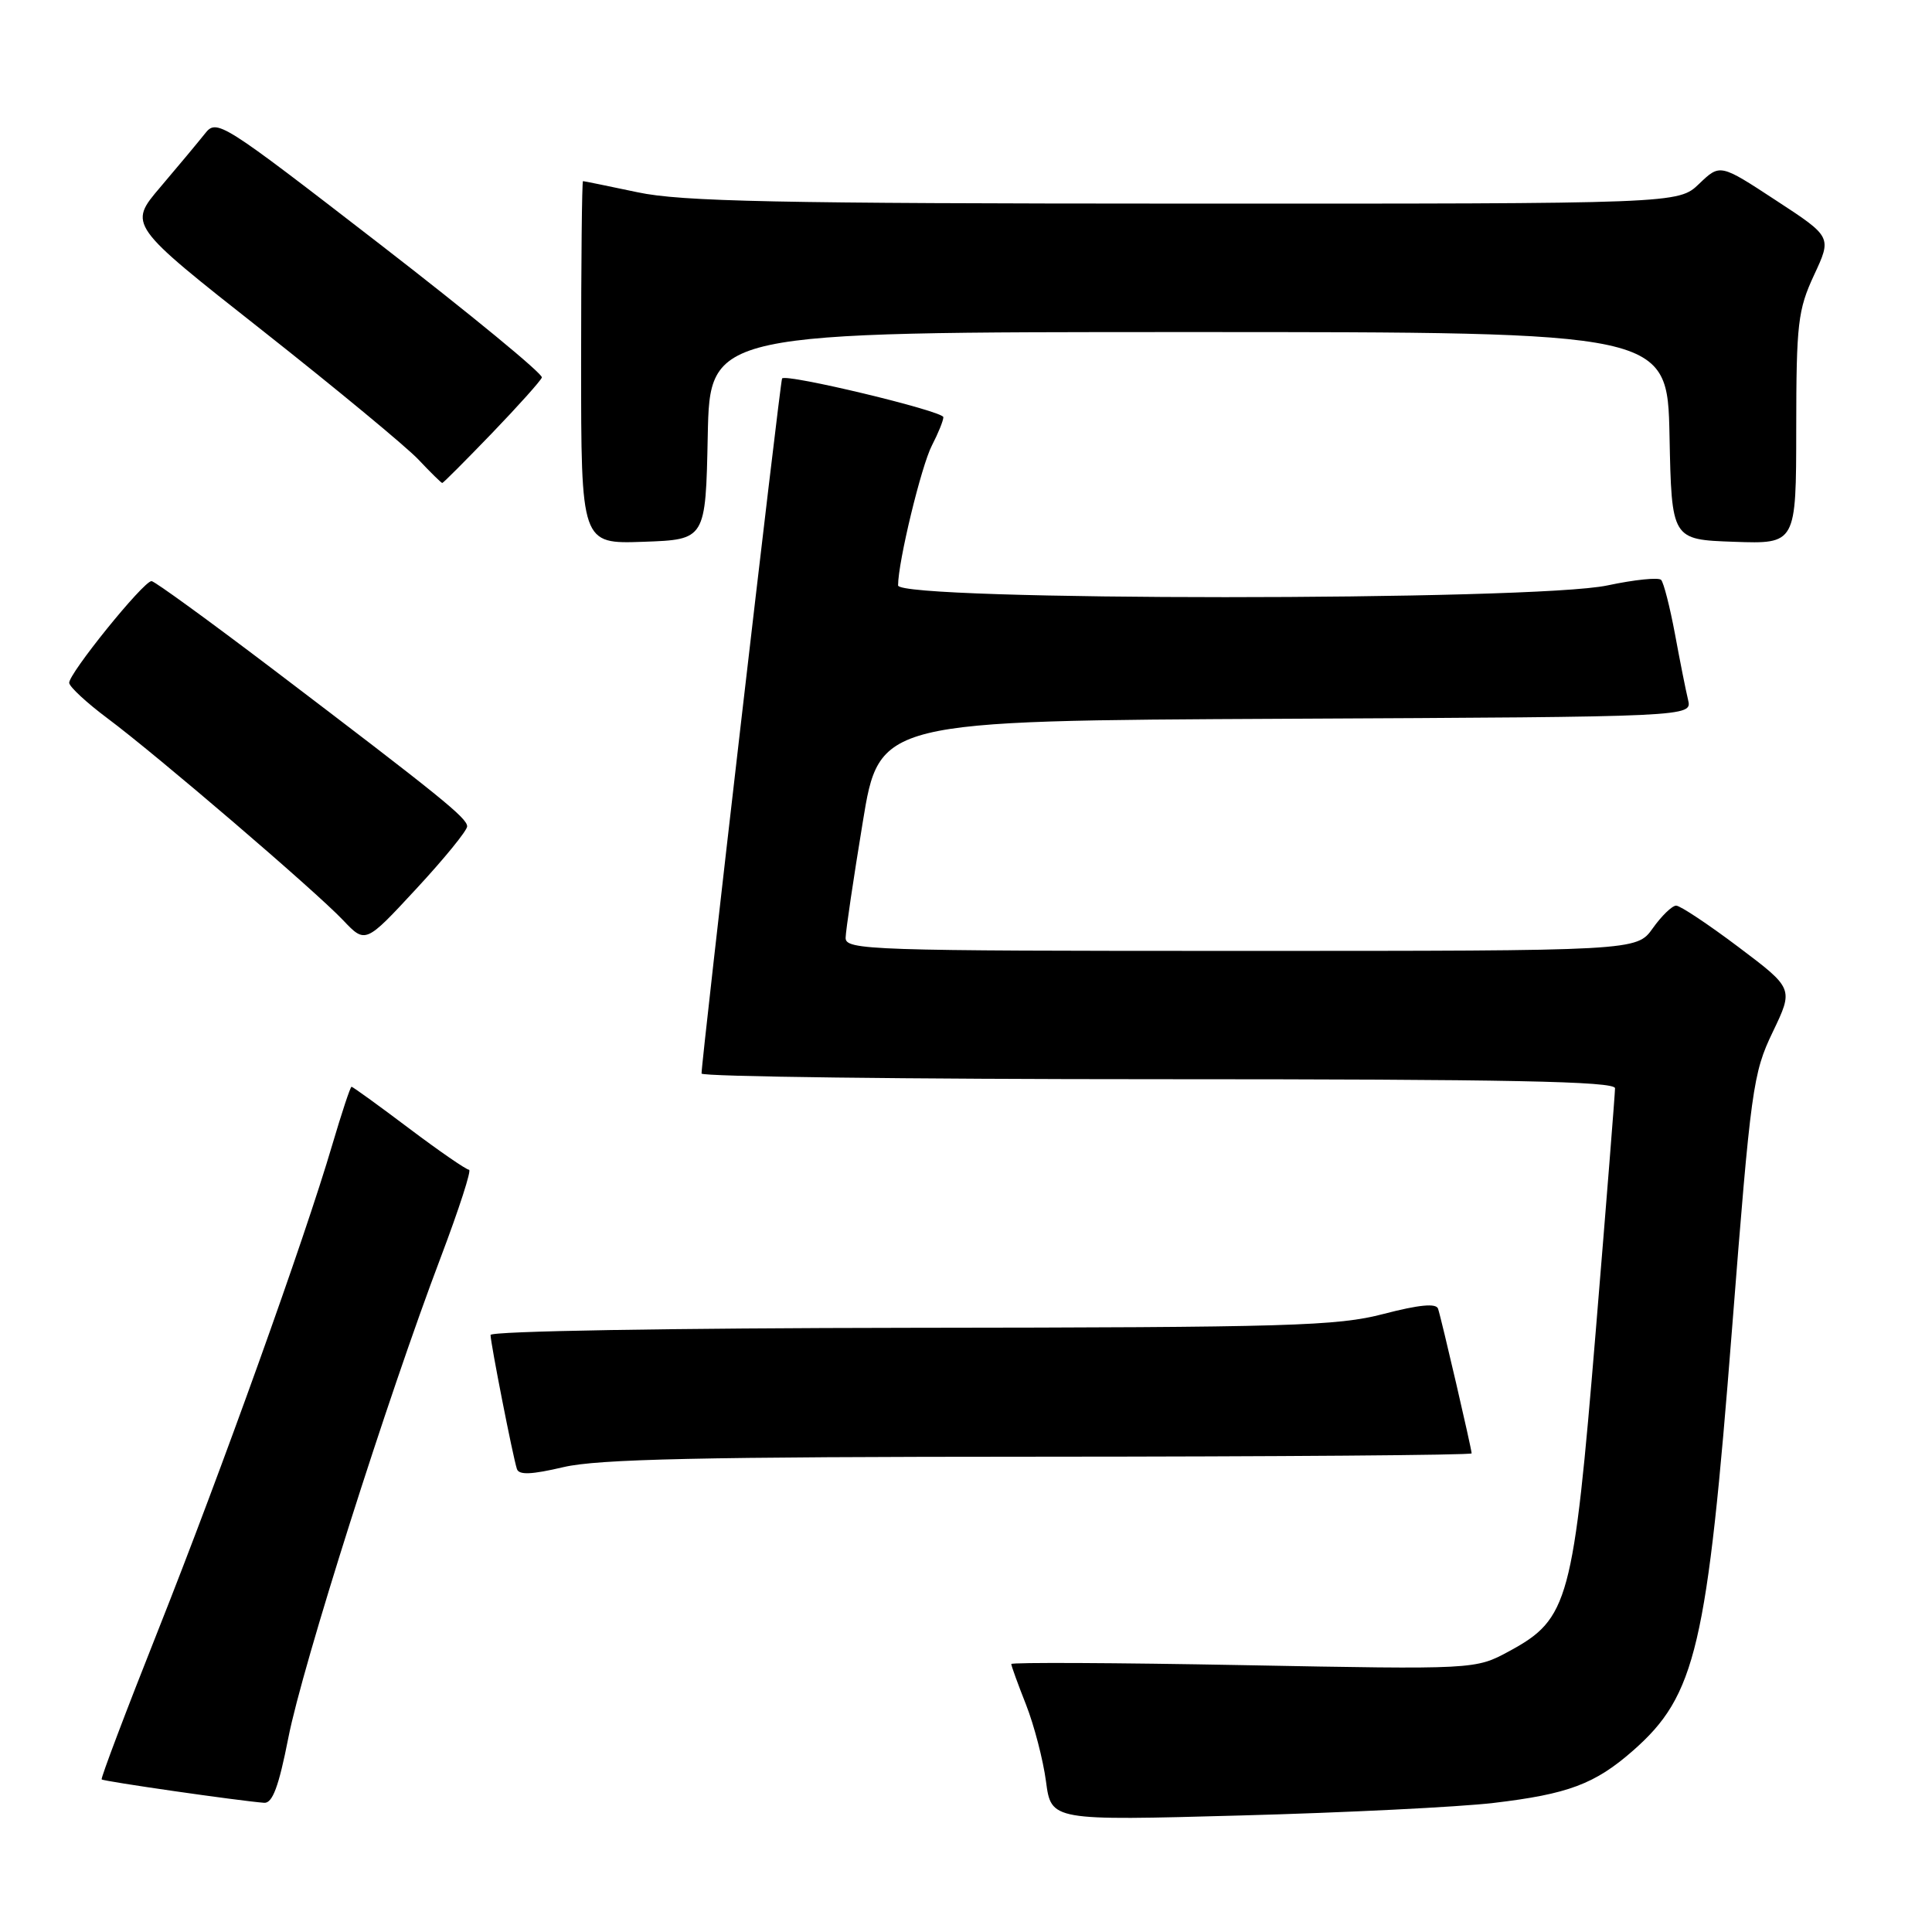 <?xml version="1.0" encoding="UTF-8" standalone="no"?>
<!DOCTYPE svg PUBLIC "-//W3C//DTD SVG 1.1//EN" "http://www.w3.org/Graphics/SVG/1.1/DTD/svg11.dtd" >
<svg xmlns="http://www.w3.org/2000/svg" xmlns:xlink="http://www.w3.org/1999/xlink" version="1.1" viewBox="0 0 256 256">
 <g >
 <path fill="currentColor"
d=" M 197.89 238.90 C 207.78 237.73 211.33 236.40 216.38 231.97 C 224.71 224.65 226.20 218.33 229.51 176.00 C 232.00 144.18 232.27 142.21 234.90 136.74 C 237.66 130.99 237.66 130.99 230.36 125.49 C 226.35 122.47 222.63 120.00 222.10 120.00 C 221.57 120.00 220.17 121.35 219.00 123.00 C 216.86 126.00 216.86 126.00 164.43 126.00 C 115.15 126.00 112.00 125.90 112.05 124.25 C 112.07 123.29 113.09 116.42 114.31 109.00 C 116.51 95.50 116.51 95.50 170.36 95.24 C 224.21 94.98 224.21 94.98 223.68 92.74 C 223.38 91.51 222.60 87.58 221.94 84.00 C 221.27 80.42 220.45 77.21 220.11 76.84 C 219.78 76.48 216.57 76.81 213.00 77.57 C 203.27 79.65 119.00 79.64 119.00 77.57 C 119.00 74.45 122.07 61.76 123.49 59.01 C 124.32 57.41 125.00 55.73 125.00 55.28 C 125.00 54.47 104.11 49.46 103.63 50.15 C 103.37 50.52 92.90 140.95 92.96 142.25 C 92.98 142.66 120.22 143.00 153.50 143.00 C 199.97 143.00 214.00 143.28 214.00 144.20 C 214.00 144.86 212.85 159.38 211.44 176.45 C 208.48 212.26 207.87 214.51 199.98 218.79 C 195.50 221.22 195.50 221.22 164.75 220.64 C 147.84 220.32 134.00 220.26 134.00 220.49 C 134.00 220.73 134.88 223.16 135.96 225.89 C 137.03 228.62 138.22 233.19 138.60 236.05 C 139.29 241.25 139.29 241.25 164.40 240.56 C 178.20 240.19 193.28 239.44 197.89 238.90 Z  M 38.21 230.25 C 40.07 220.74 51.37 185.13 58.41 166.58 C 60.82 160.21 62.51 155.00 62.15 155.00 C 61.79 155.00 58.20 152.53 54.18 149.50 C 50.16 146.47 46.74 144.00 46.58 144.00 C 46.42 144.00 45.27 147.49 44.01 151.75 C 40.36 164.18 29.33 194.91 20.96 216.00 C 16.70 226.72 13.33 235.63 13.47 235.78 C 13.71 236.04 31.63 238.62 35.00 238.88 C 36.11 238.96 36.94 236.72 38.21 230.25 Z  M 137.75 193.02 C 169.24 193.01 195.00 192.81 195.00 192.58 C 195.00 192.00 191.00 174.76 190.55 173.41 C 190.30 172.66 188.03 172.88 183.34 174.10 C 177.19 175.71 170.91 175.89 120.75 175.94 C 88.74 175.98 65.00 176.38 65.00 176.89 C 65.00 177.94 67.95 192.98 68.49 194.64 C 68.75 195.47 70.41 195.40 74.67 194.40 C 79.25 193.33 92.81 193.03 137.75 193.02 Z  M 61.90 109.50 C 61.89 108.39 58.45 105.61 36.14 88.66 C 27.69 82.25 20.47 77.00 20.08 77.00 C 19.00 77.00 9.02 89.36 9.17 90.50 C 9.25 91.05 11.51 93.14 14.20 95.15 C 20.76 100.04 41.76 118.03 45.46 121.93 C 48.42 125.05 48.42 125.05 55.16 117.77 C 58.87 113.77 61.90 110.05 61.90 109.50 Z  M 93.78 57.75 C 94.06 44.00 94.06 44.00 157.50 44.00 C 220.94 44.00 220.94 44.00 221.22 57.75 C 221.50 71.50 221.50 71.50 229.75 71.79 C 238.00 72.08 238.00 72.08 238.01 56.79 C 238.02 42.85 238.23 41.06 240.37 36.45 C 242.73 31.39 242.73 31.39 235.32 26.55 C 227.92 21.70 227.92 21.70 225.15 24.35 C 222.39 27.00 222.39 27.00 156.95 26.98 C 102.98 26.97 90.27 26.71 84.50 25.48 C 80.65 24.67 77.39 24.00 77.25 24.00 C 77.11 24.00 77.00 34.82 77.00 48.04 C 77.00 72.08 77.00 72.08 85.25 71.79 C 93.50 71.50 93.50 71.50 93.78 57.75 Z  M 65.17 57.42 C 68.65 53.80 71.64 50.47 71.80 50.02 C 71.97 49.56 62.35 41.65 50.43 32.43 C 29.16 15.99 28.72 15.71 27.13 17.74 C 26.23 18.87 23.59 22.04 21.25 24.79 C 16.99 29.79 16.99 29.79 34.75 43.78 C 44.51 51.48 53.82 59.18 55.44 60.89 C 57.05 62.60 58.48 64.00 58.60 64.00 C 58.73 64.00 61.68 61.04 65.17 57.42 Z "/>
</g>
</svg>